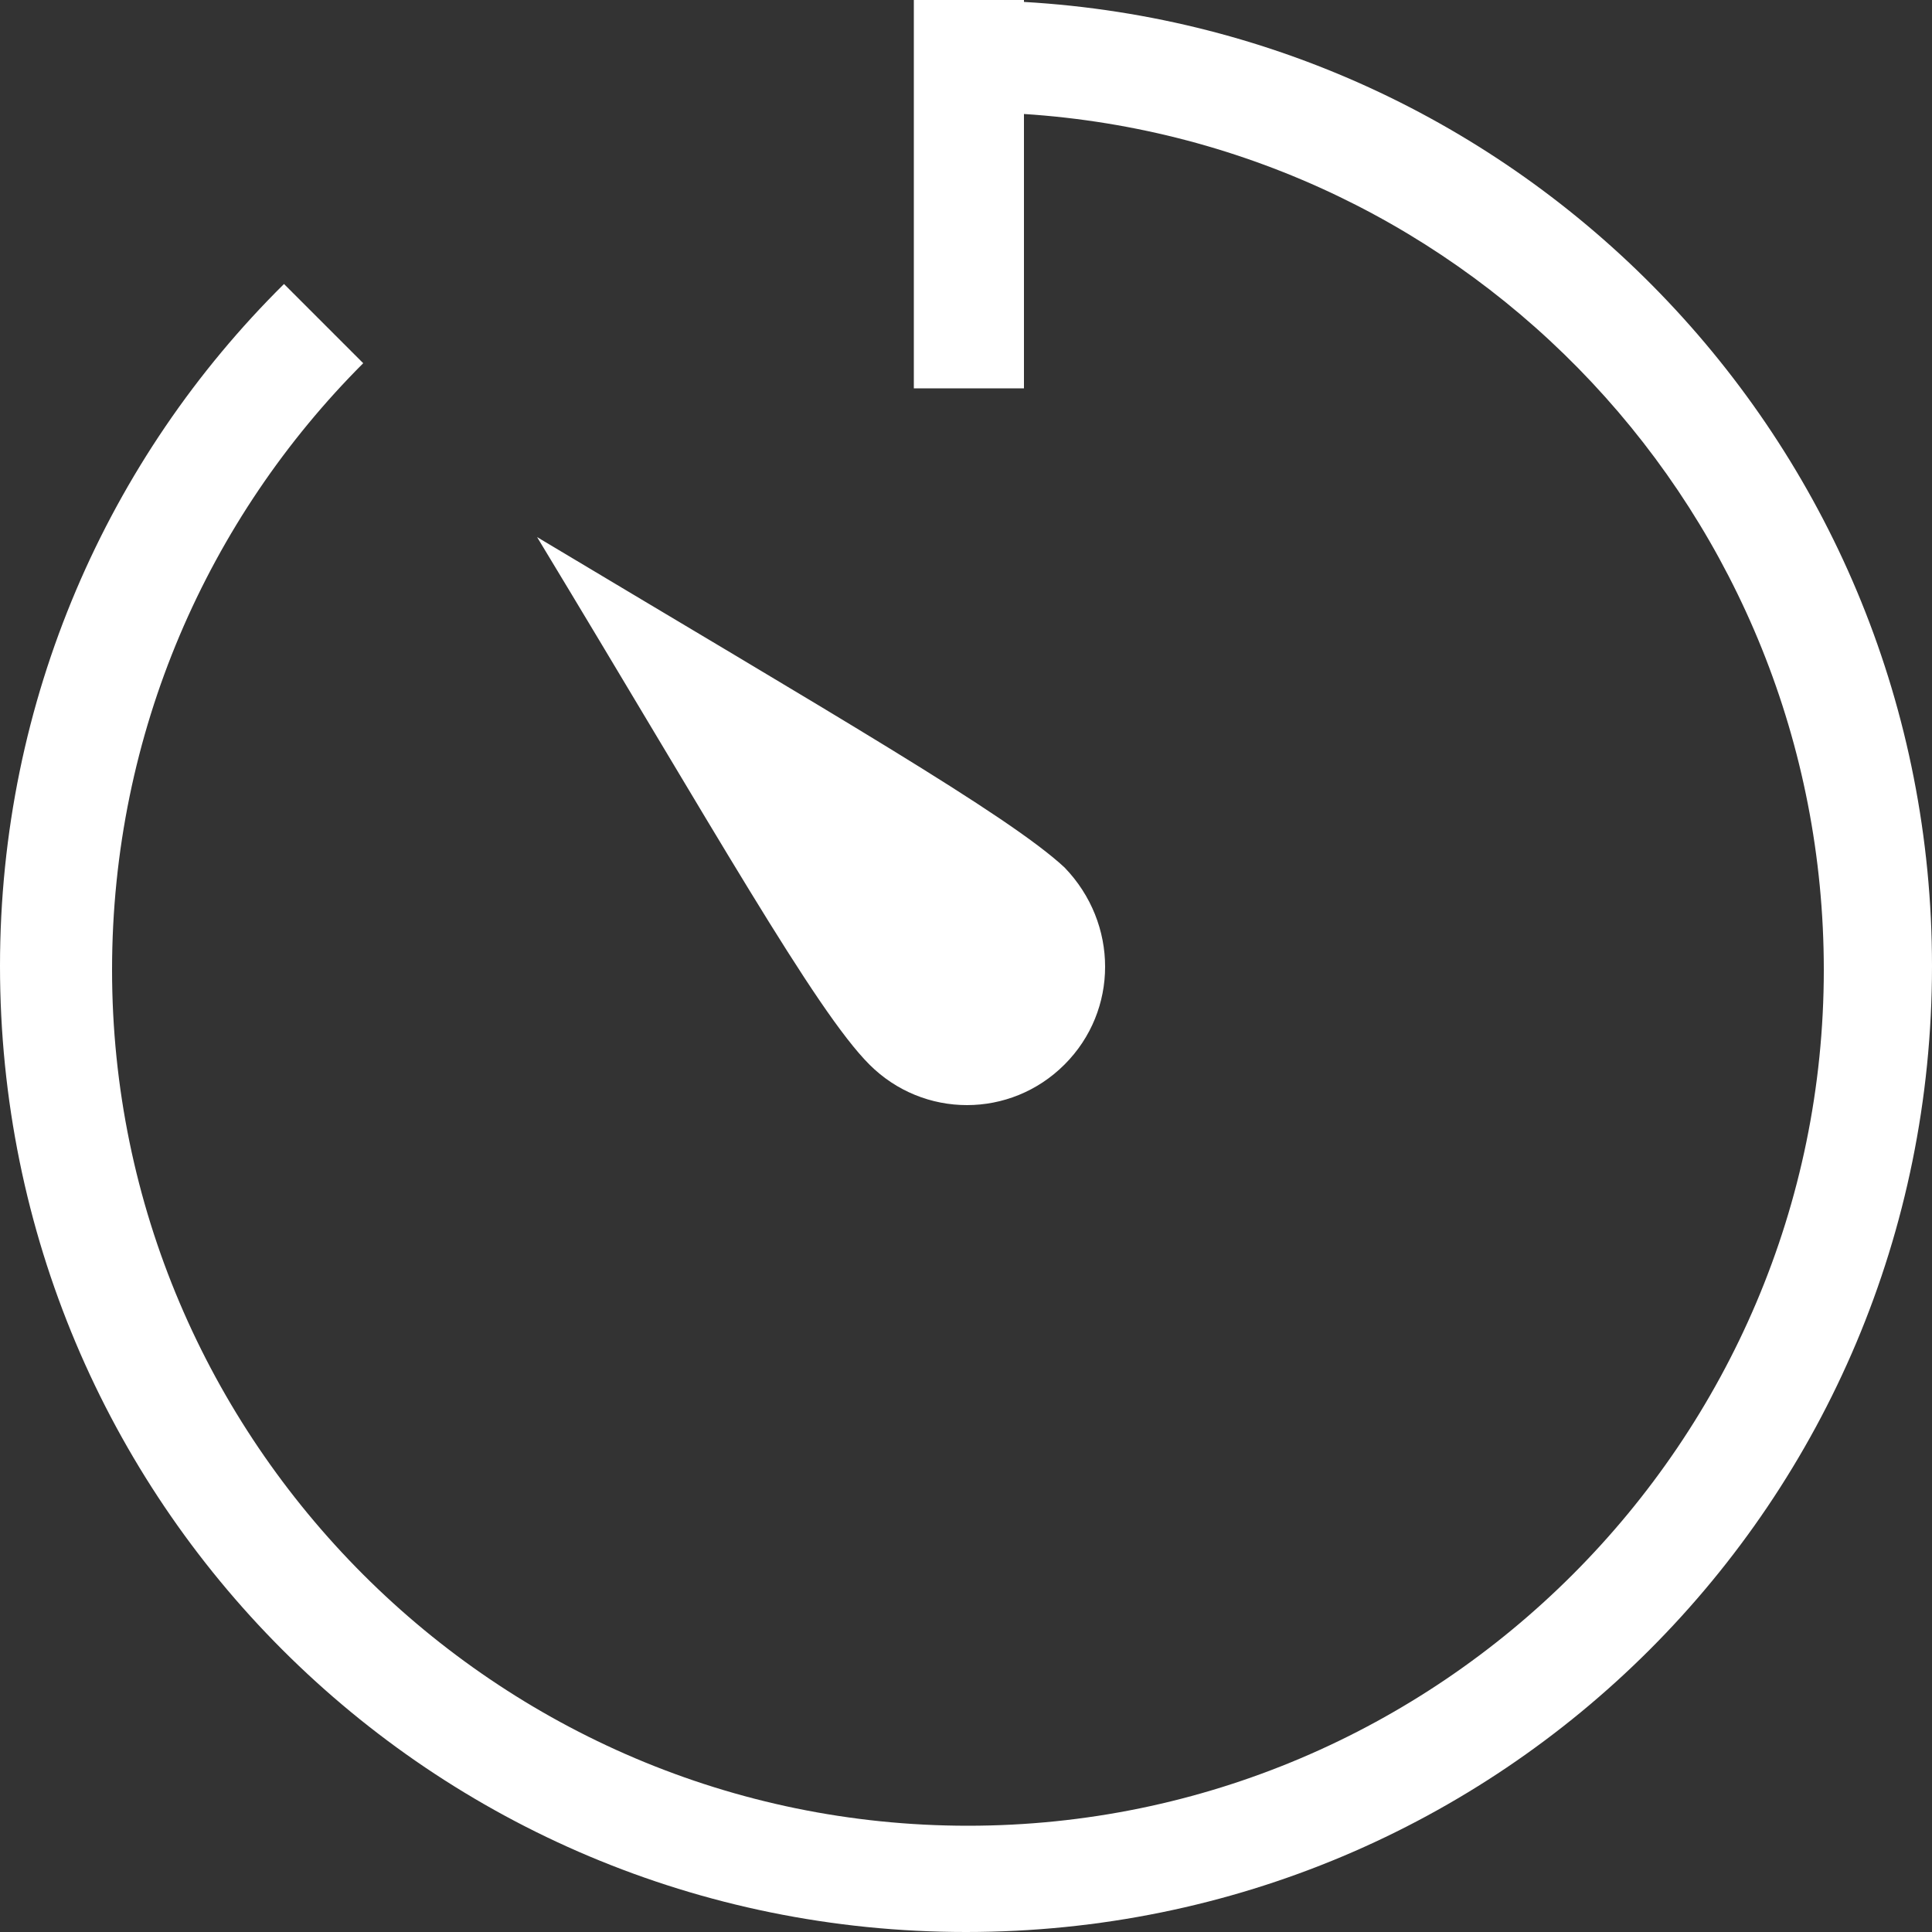 <?xml version="1.0" encoding="utf-8"?>
<!-- Generator: Adobe Illustrator 21.0.2, SVG Export Plug-In . SVG Version: 6.00 Build 0)  -->
<svg version="1.1" id="Layer_1" xmlns="http://www.w3.org/2000/svg" xmlns:xlink="http://www.w3.org/1999/xlink" x="0px" y="0px"
	 viewBox="0 0 100 100" style="enable-background:new 0 0 100 100;" xml:space="preserve">
<rect x="0" y="0" width="100" height="100" fill="#333333" stroke="none"/>
<style type="text/css">
	.st0{fill:#FFFFFF;}
</style>
<path class="st0" d="M55.1,55.1c-2.8,2.8-7.3,2.8-10.1,0c-2.8-2.8-8-12.1-17.2-27.3C43,36.9,52.2,42.2,55.1,44.9
	C57.9,47.8,57.9,52.3,55.1,55.1z M50,100C22.3,100,0,77.7,0,50c0-13.8,5.6-26.3,14.7-35.3l4.1,4.1c-8,8-13,19.1-13,31.4
	c0,24.4,19.9,44.3,44.3,44.3s44.3-19.9,44.3-44.3C94.4,26.7,76.2,7.4,53,5.9v14.2h-5.7V0H53v0.1c26.2,1.5,47,23.2,47,49.9
	C100,77.7,77.7,100,50,100z"/>
</svg>

